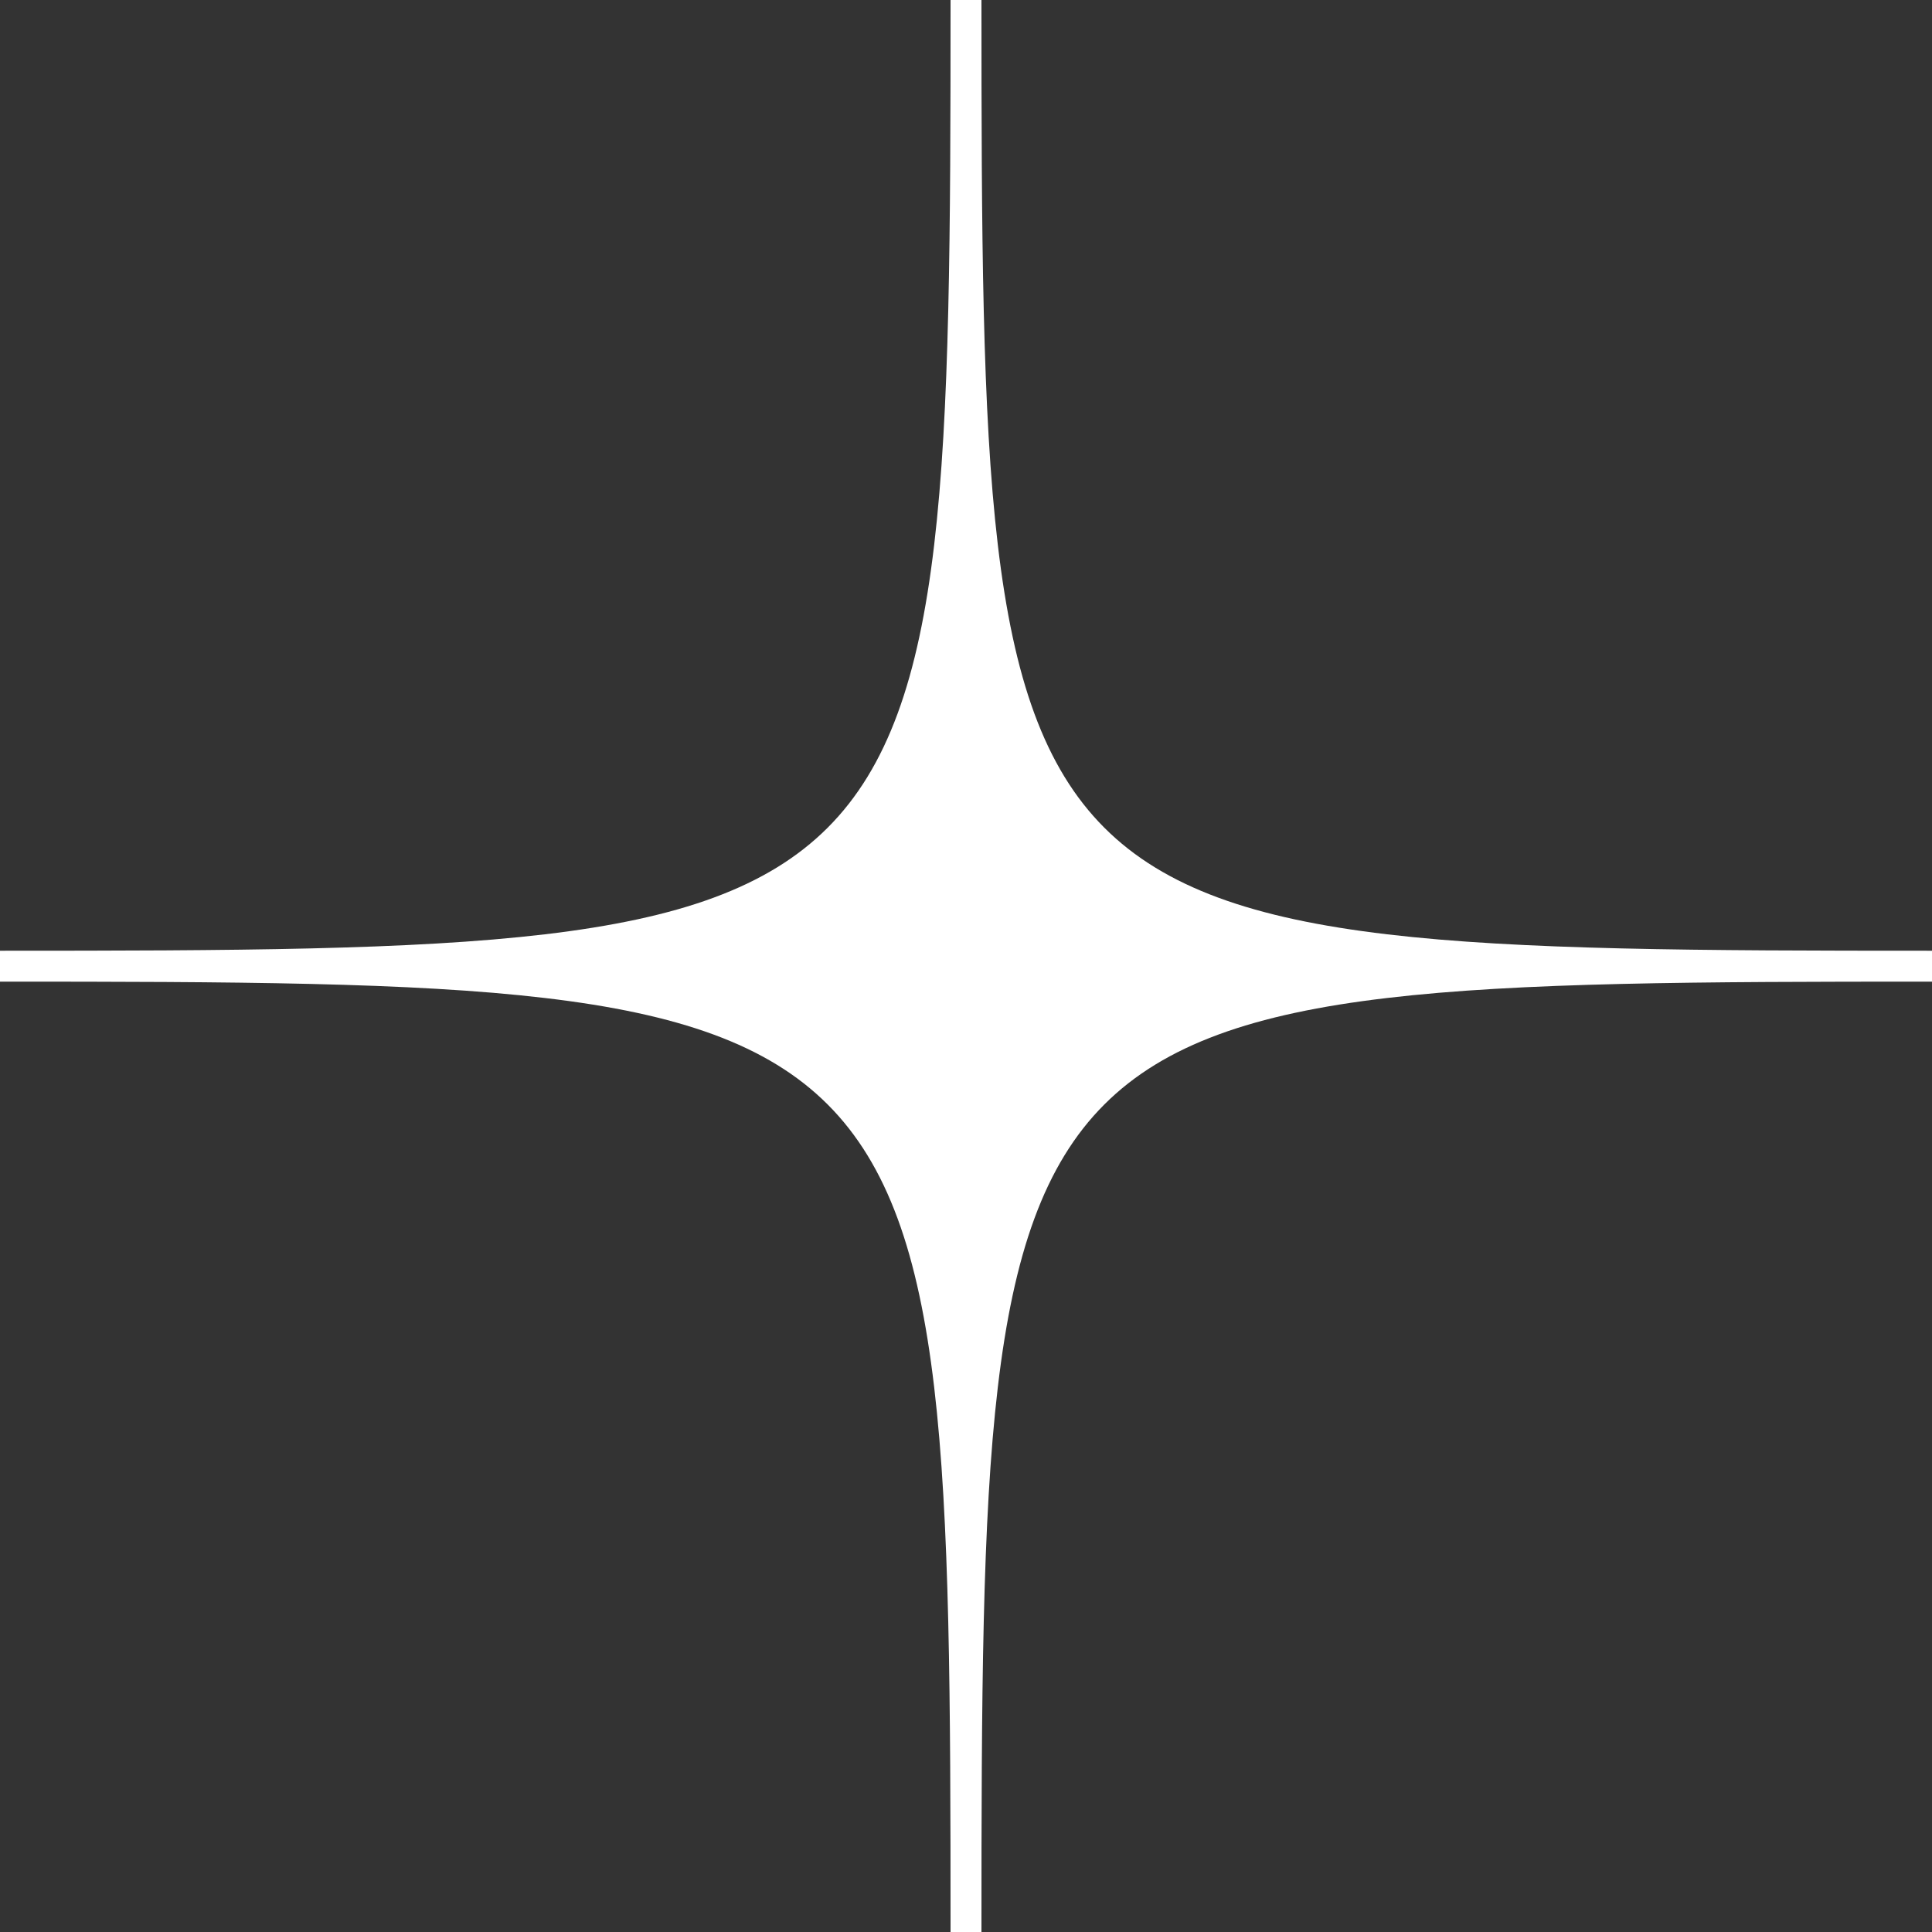 <svg width="21" height="21" viewBox="0 0 21 21" fill="none" xmlns="http://www.w3.org/2000/svg">
<rect x="0" y="0" width="21" height="21" fill="#333333" stroke="none"/>
<path d="M10.668 0H10.332C10.332 10.213 10.214 10.334 0 10.334V10.67C10.214 10.67 10.332 10.787 10.332 21H10.668C10.668 10.787 10.786 10.67 21 10.67V10.334C10.786 10.334 10.668 10.213 10.668 0Z" fill="white"/>
</svg>
